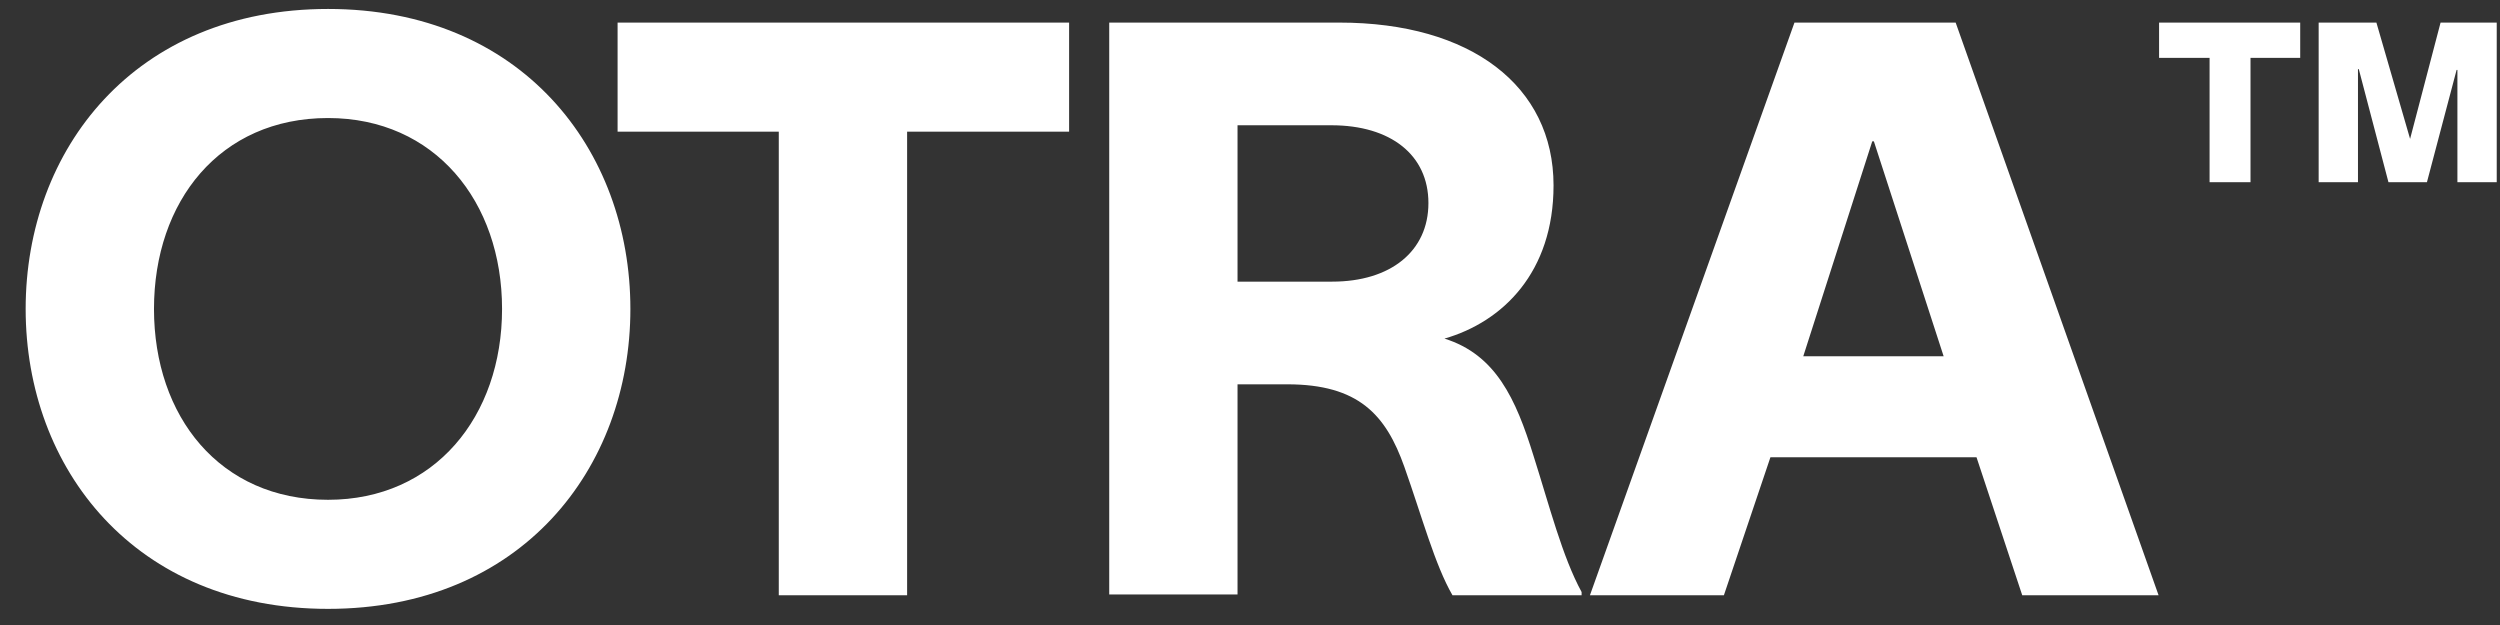 <svg width="84" height="21" viewBox="0 0 84 21" fill="none" xmlns="http://www.w3.org/2000/svg">
<rect x="0" y="0" width="84" height="21" fill="#333333" stroke="none"/>
<path d="M11.022 0.301C17.516 0.301 21.181 5.017 21.181 10.38C21.181 15.742 17.516 20.458 11.022 20.458C4.527 20.458 0.862 15.742 0.862 10.38C0.862 5.017 4.527 0.301 11.022 0.301ZM5.174 10.38C5.174 13.991 7.384 16.793 11.022 16.793C14.606 16.793 16.869 13.991 16.869 10.38C16.869 6.769 14.606 3.966 11.022 3.966C7.384 3.966 5.174 6.769 5.174 10.38ZM20.751 4.424V0.759H35.922V4.424H30.479V20H26.167V4.424H20.751ZM37.27 19.973V0.759H45.004C49.423 0.759 52.199 2.888 52.199 6.23C52.199 9.14 50.501 10.811 48.534 11.377C50.258 11.916 50.932 13.398 51.525 15.311C52.064 17.009 52.495 18.706 53.142 19.892V20H48.803C48.211 18.976 47.779 17.359 47.187 15.688C46.567 13.937 45.651 12.913 43.252 12.913H41.581V19.973H37.27ZM41.581 9.463H44.761C46.728 9.463 47.995 8.439 47.995 6.823C47.995 5.206 46.728 4.209 44.734 4.209H41.581V9.463ZM57.923 20H53.422L60.294 0.759H65.71L72.528 20H67.947L66.411 15.365H59.486L57.923 20ZM60.59 11.97H65.306L62.962 4.748H62.908L60.59 11.97ZM77.287 1.945H75.617V6.122H74.242V1.945H72.545V0.759H77.287V1.945ZM77.907 6.122V0.759H79.847L80.979 4.667L82.003 0.759H83.89V6.122H82.569V2.349H82.542L81.545 6.122H80.252L79.255 2.322H79.228V6.122H77.907Z" fill="white"/>
</svg>

